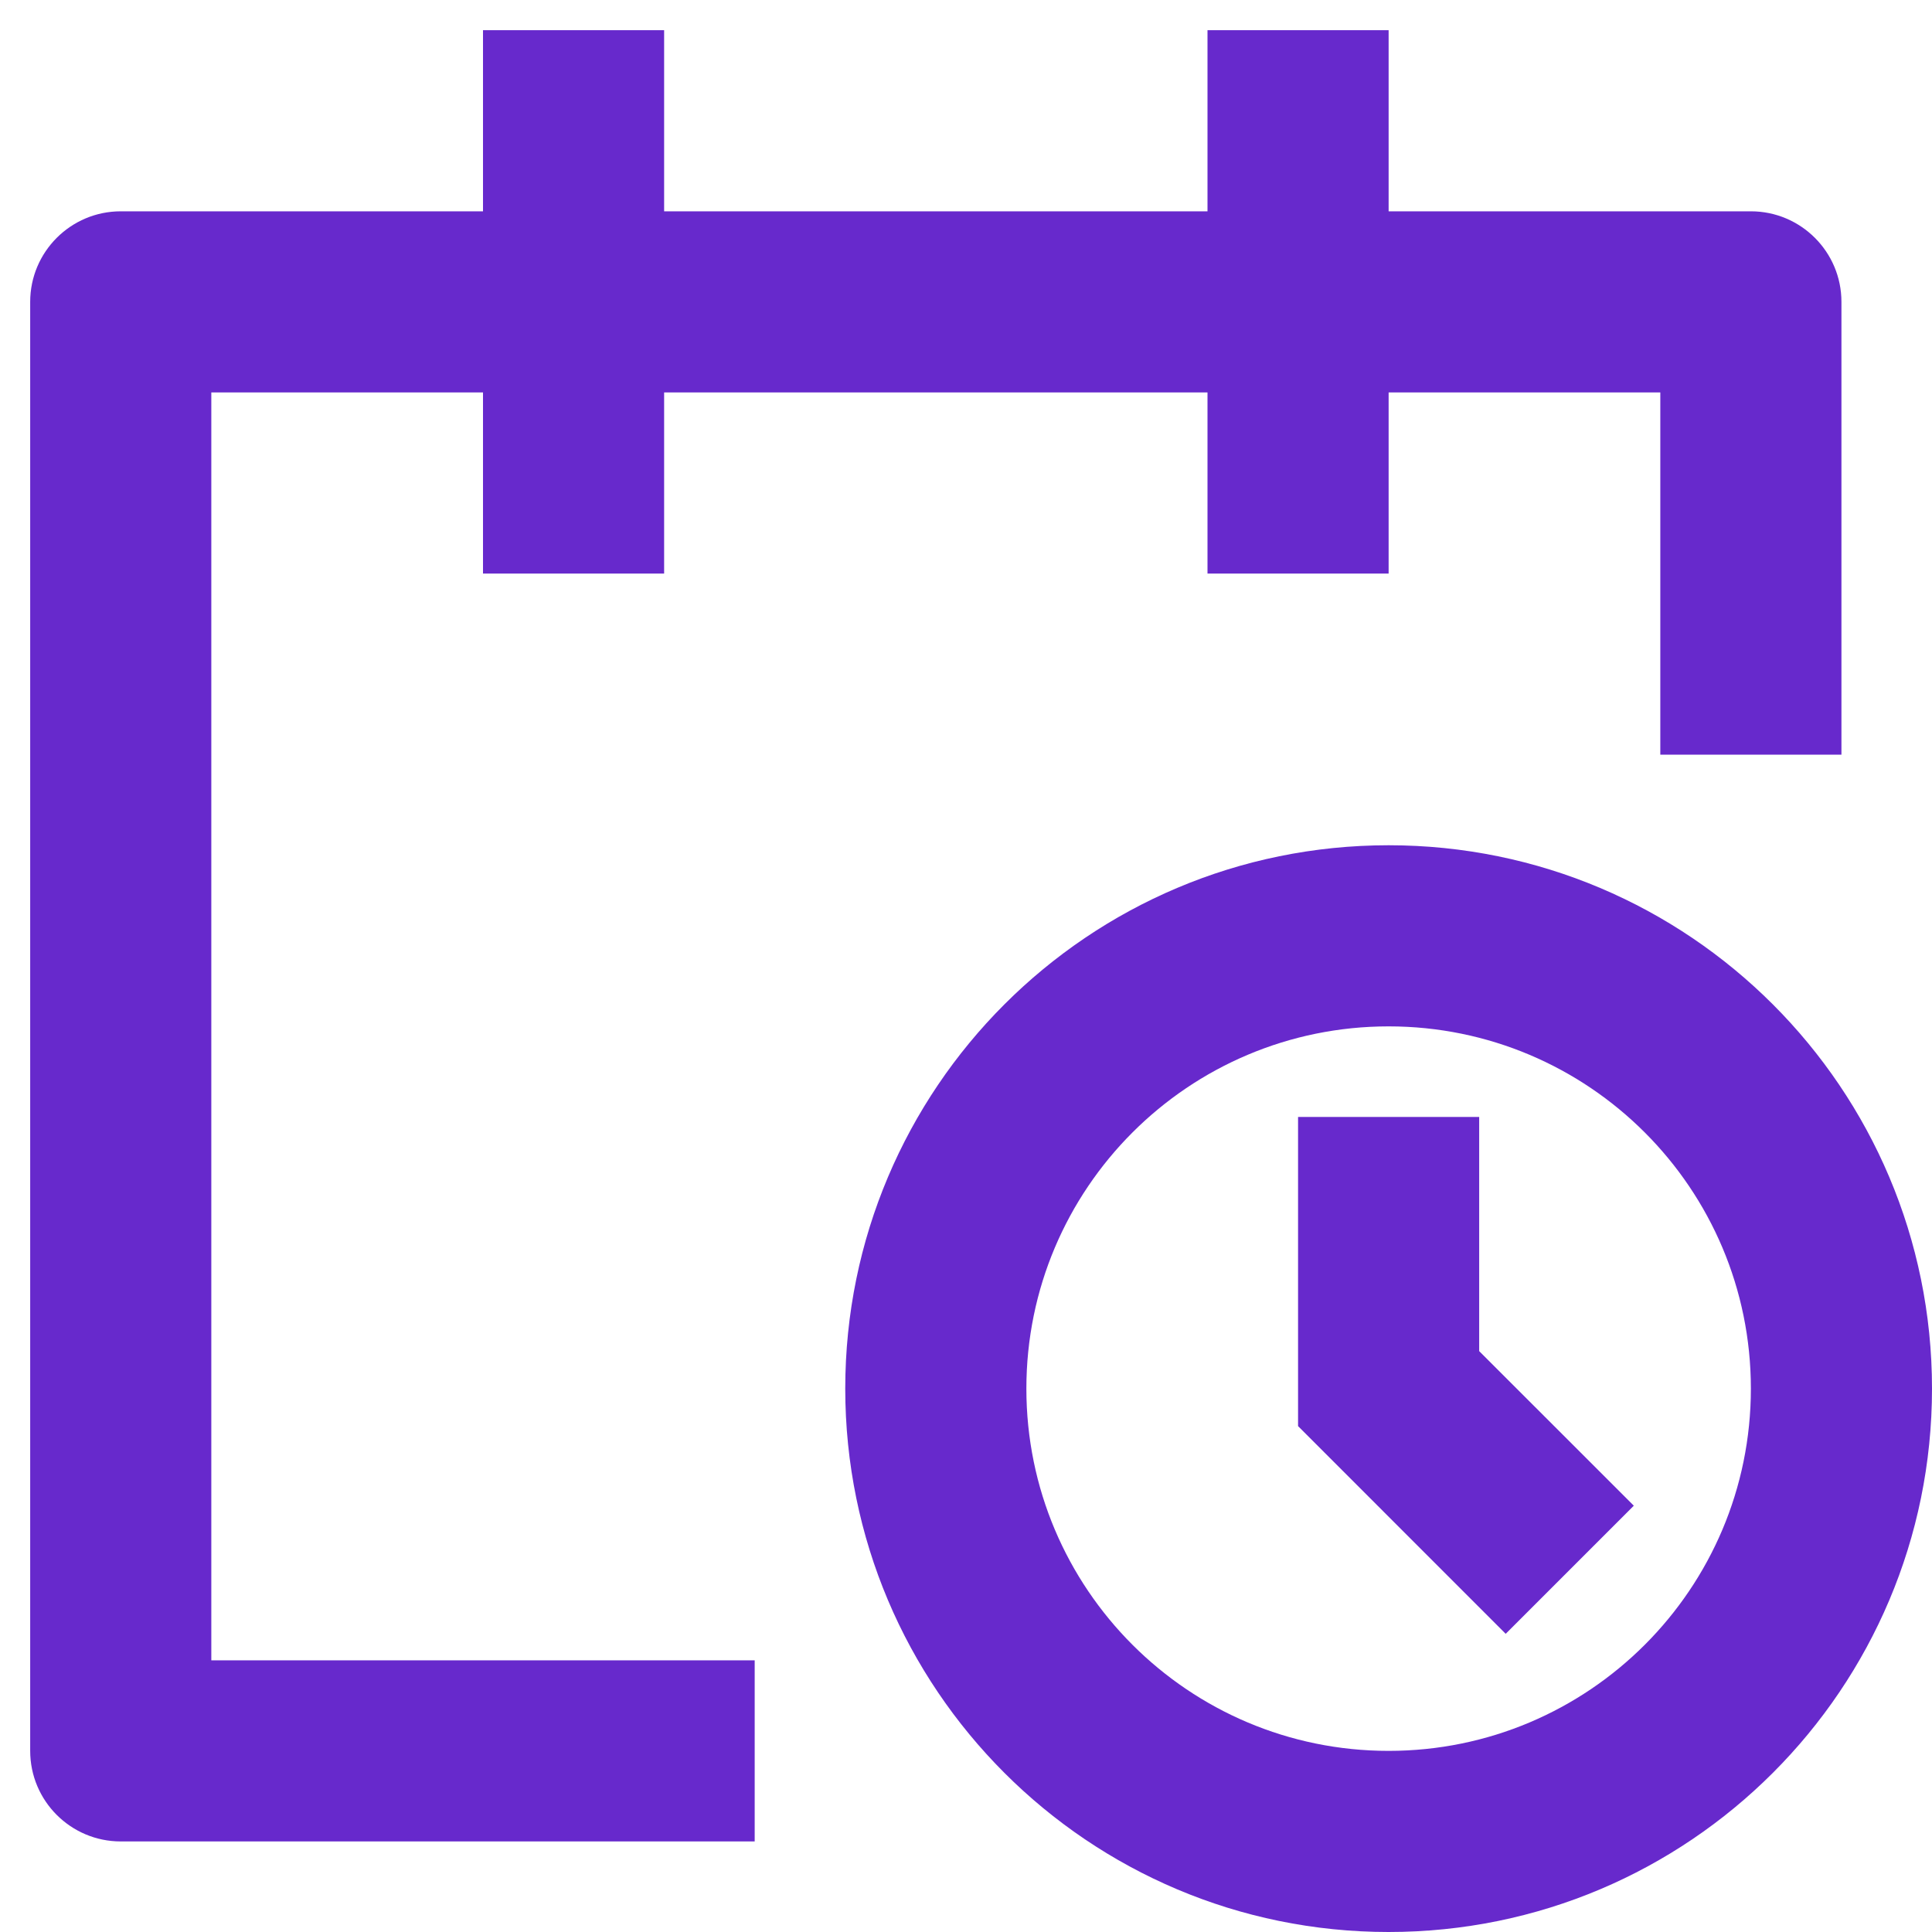 <svg width="32" height="32" viewBox="0 0 32 32" fill="none" xmlns="http://www.w3.org/2000/svg">
<path d="M8 3.5V0.5H11V3.5H20V0.5H23V3.5H29C29.828 3.5 30.5 4.172 30.5 5V12.5H27.5V6.5H23V9.5H20V6.5H11V9.5H8V6.5H3.5V27.5H12.5V30.5H2C1.172 30.5 0.5 29.828 0.5 29V5C0.5 4.172 1.172 3.5 2 3.5H8ZM23 17C19.686 17 17 19.686 17 23C17 26.314 19.686 29 23 29C26.314 29 29 26.314 29 23C29 19.686 26.314 17 23 17ZM14 23C14 18.029 18.029 14 23 14C27.971 14 32 18.029 32 23C32 27.971 27.971 32 23 32C18.029 32 14 27.971 14 23ZM21.5 18.5V23.621L24.939 27.061L27.061 24.939L24.5 22.379V18.5H21.5Z" fill="#6729CC"/>
</svg>
